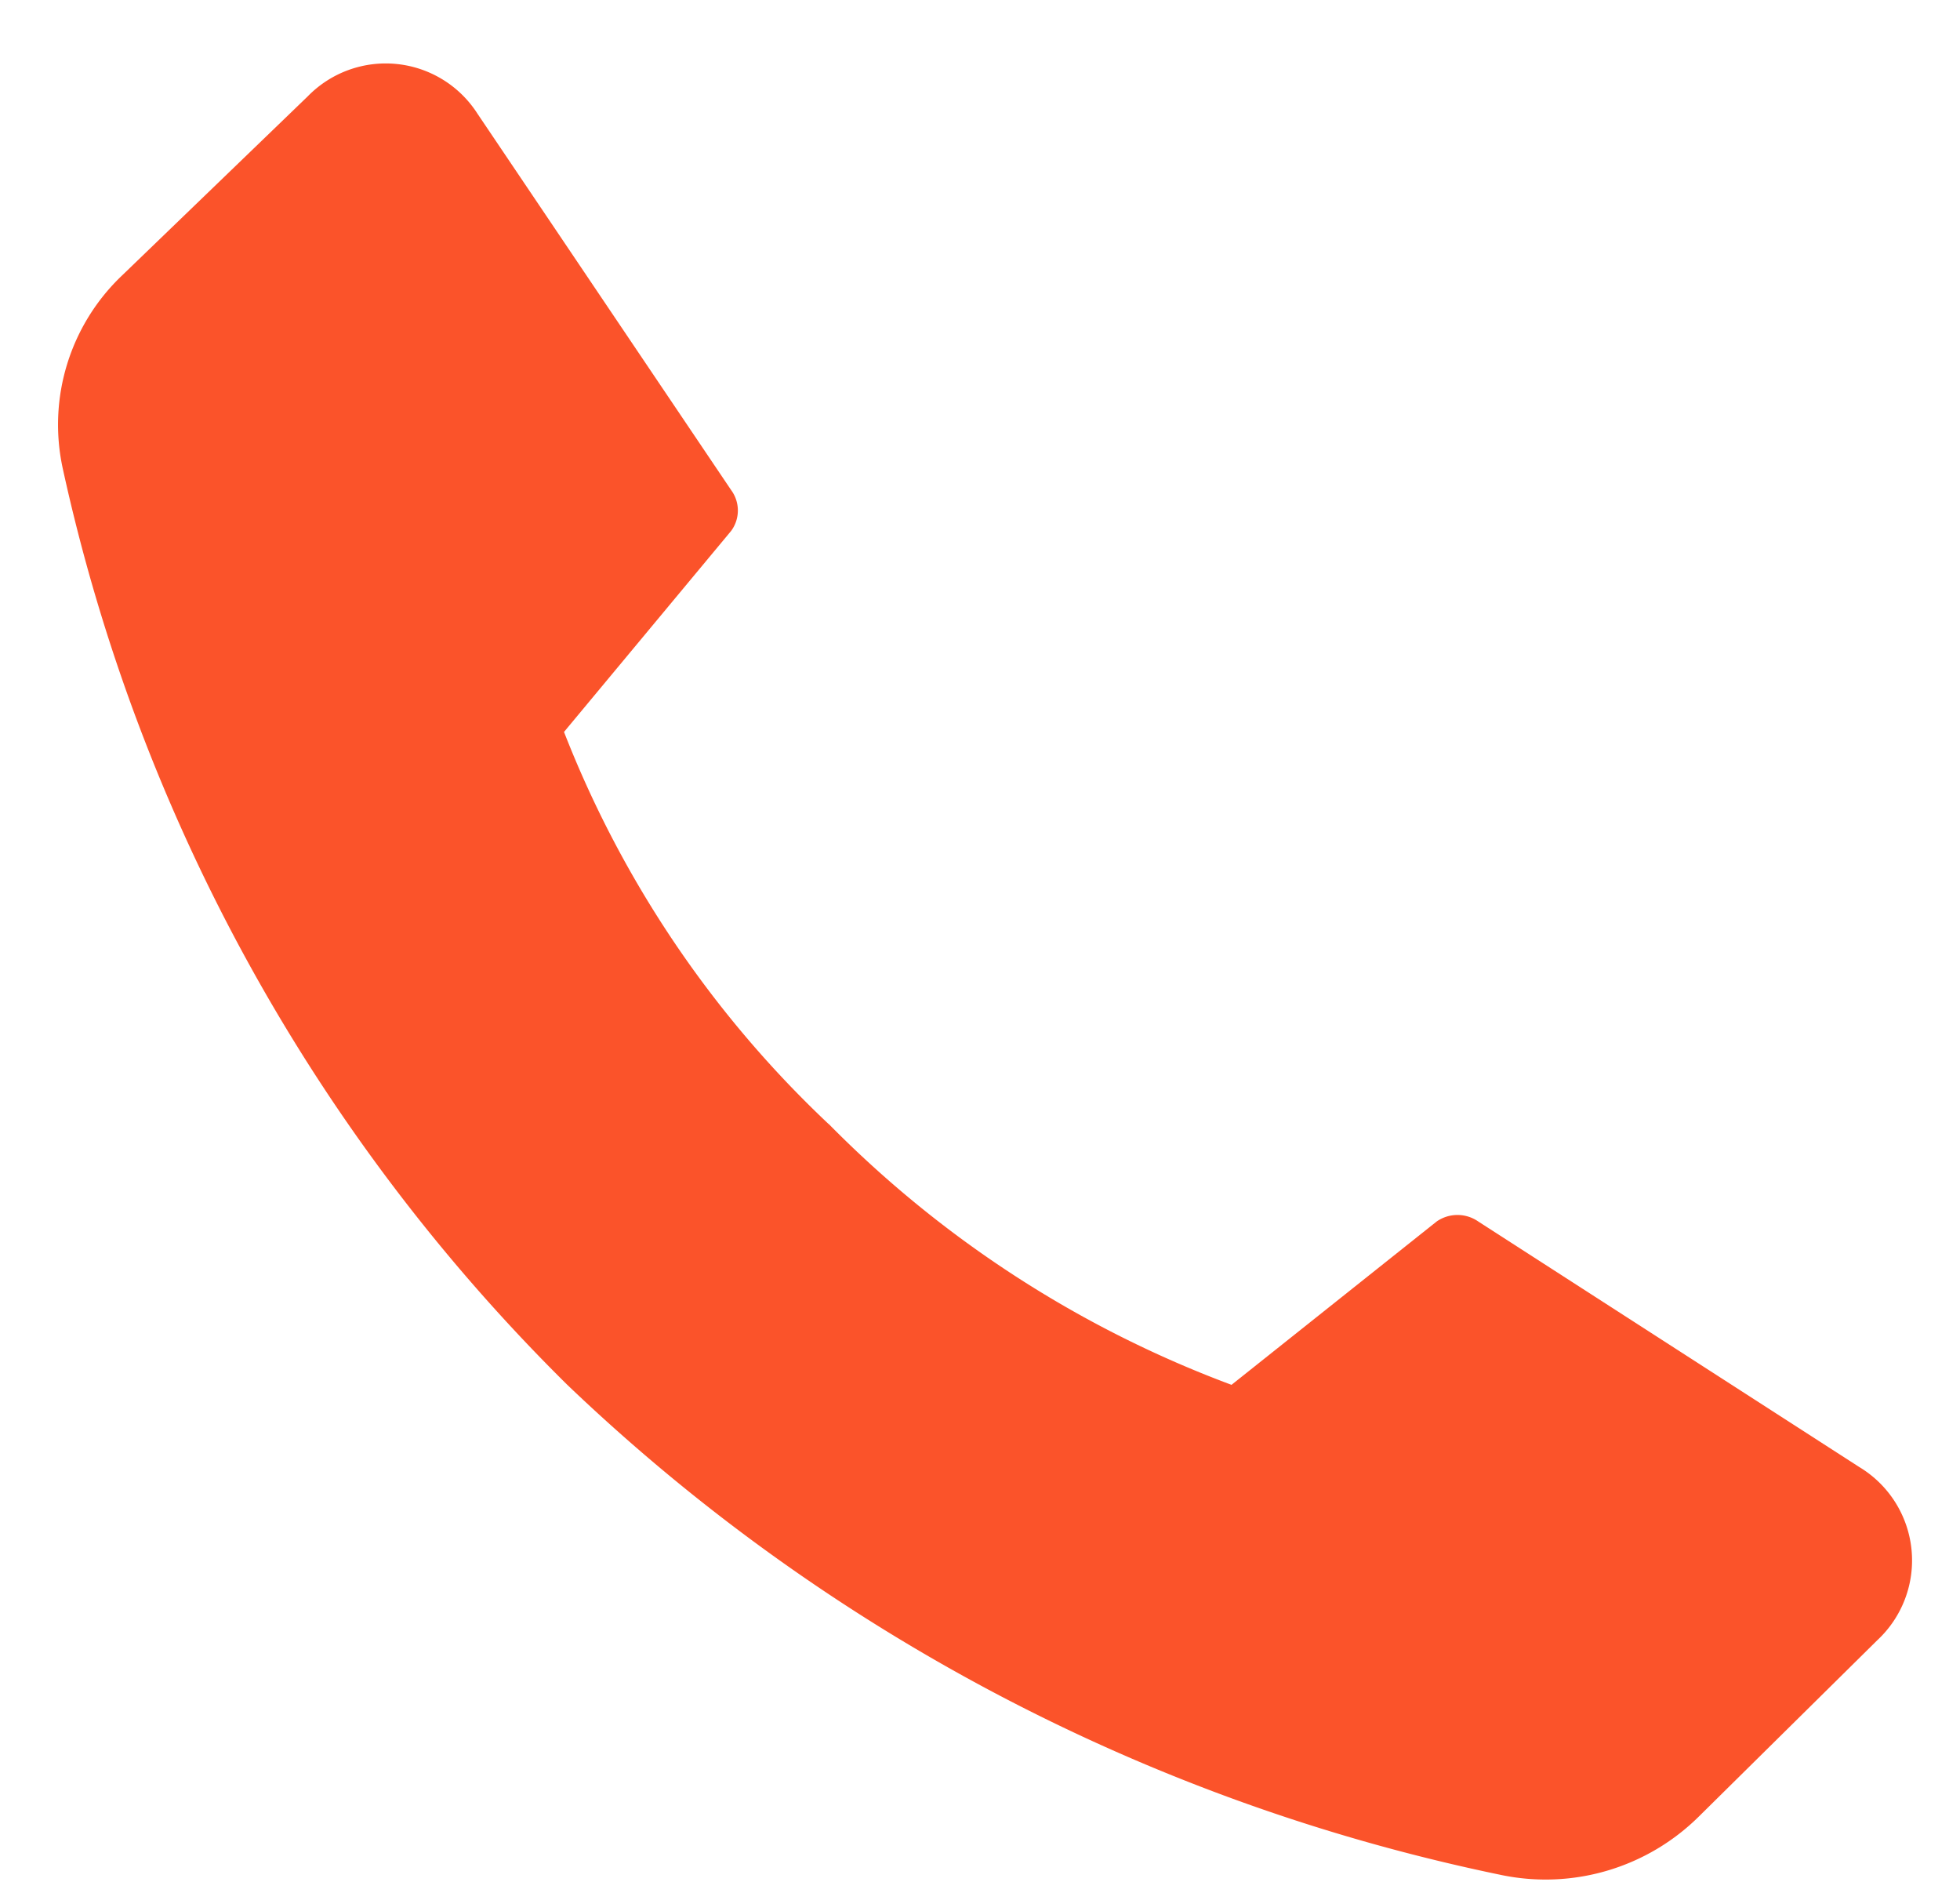 <svg width="25" height="24" fill="none" xmlns="http://www.w3.org/2000/svg"><path d="M10.57 14.333a14.146 14.146 0 005.138 3.327l2.618-2.084a.465.465 0 01.528 0l4.861 3.132a1.39 1.39 0 01.23 2.209l-2.278 2.25a2.778 2.778 0 01-2.521.743 24.368 24.368 0 01-11.91-6.25A23.465 23.465 0 01.8 5.972a2.625 2.625 0 01.763-2.465l2.362-2.278a1.389 1.389 0 012.166.222L9.326 6.25a.438.438 0 010 .52L7.194 9.334a13.715 13.715 0 003.375 5z" fill="#FB532A"/></svg>